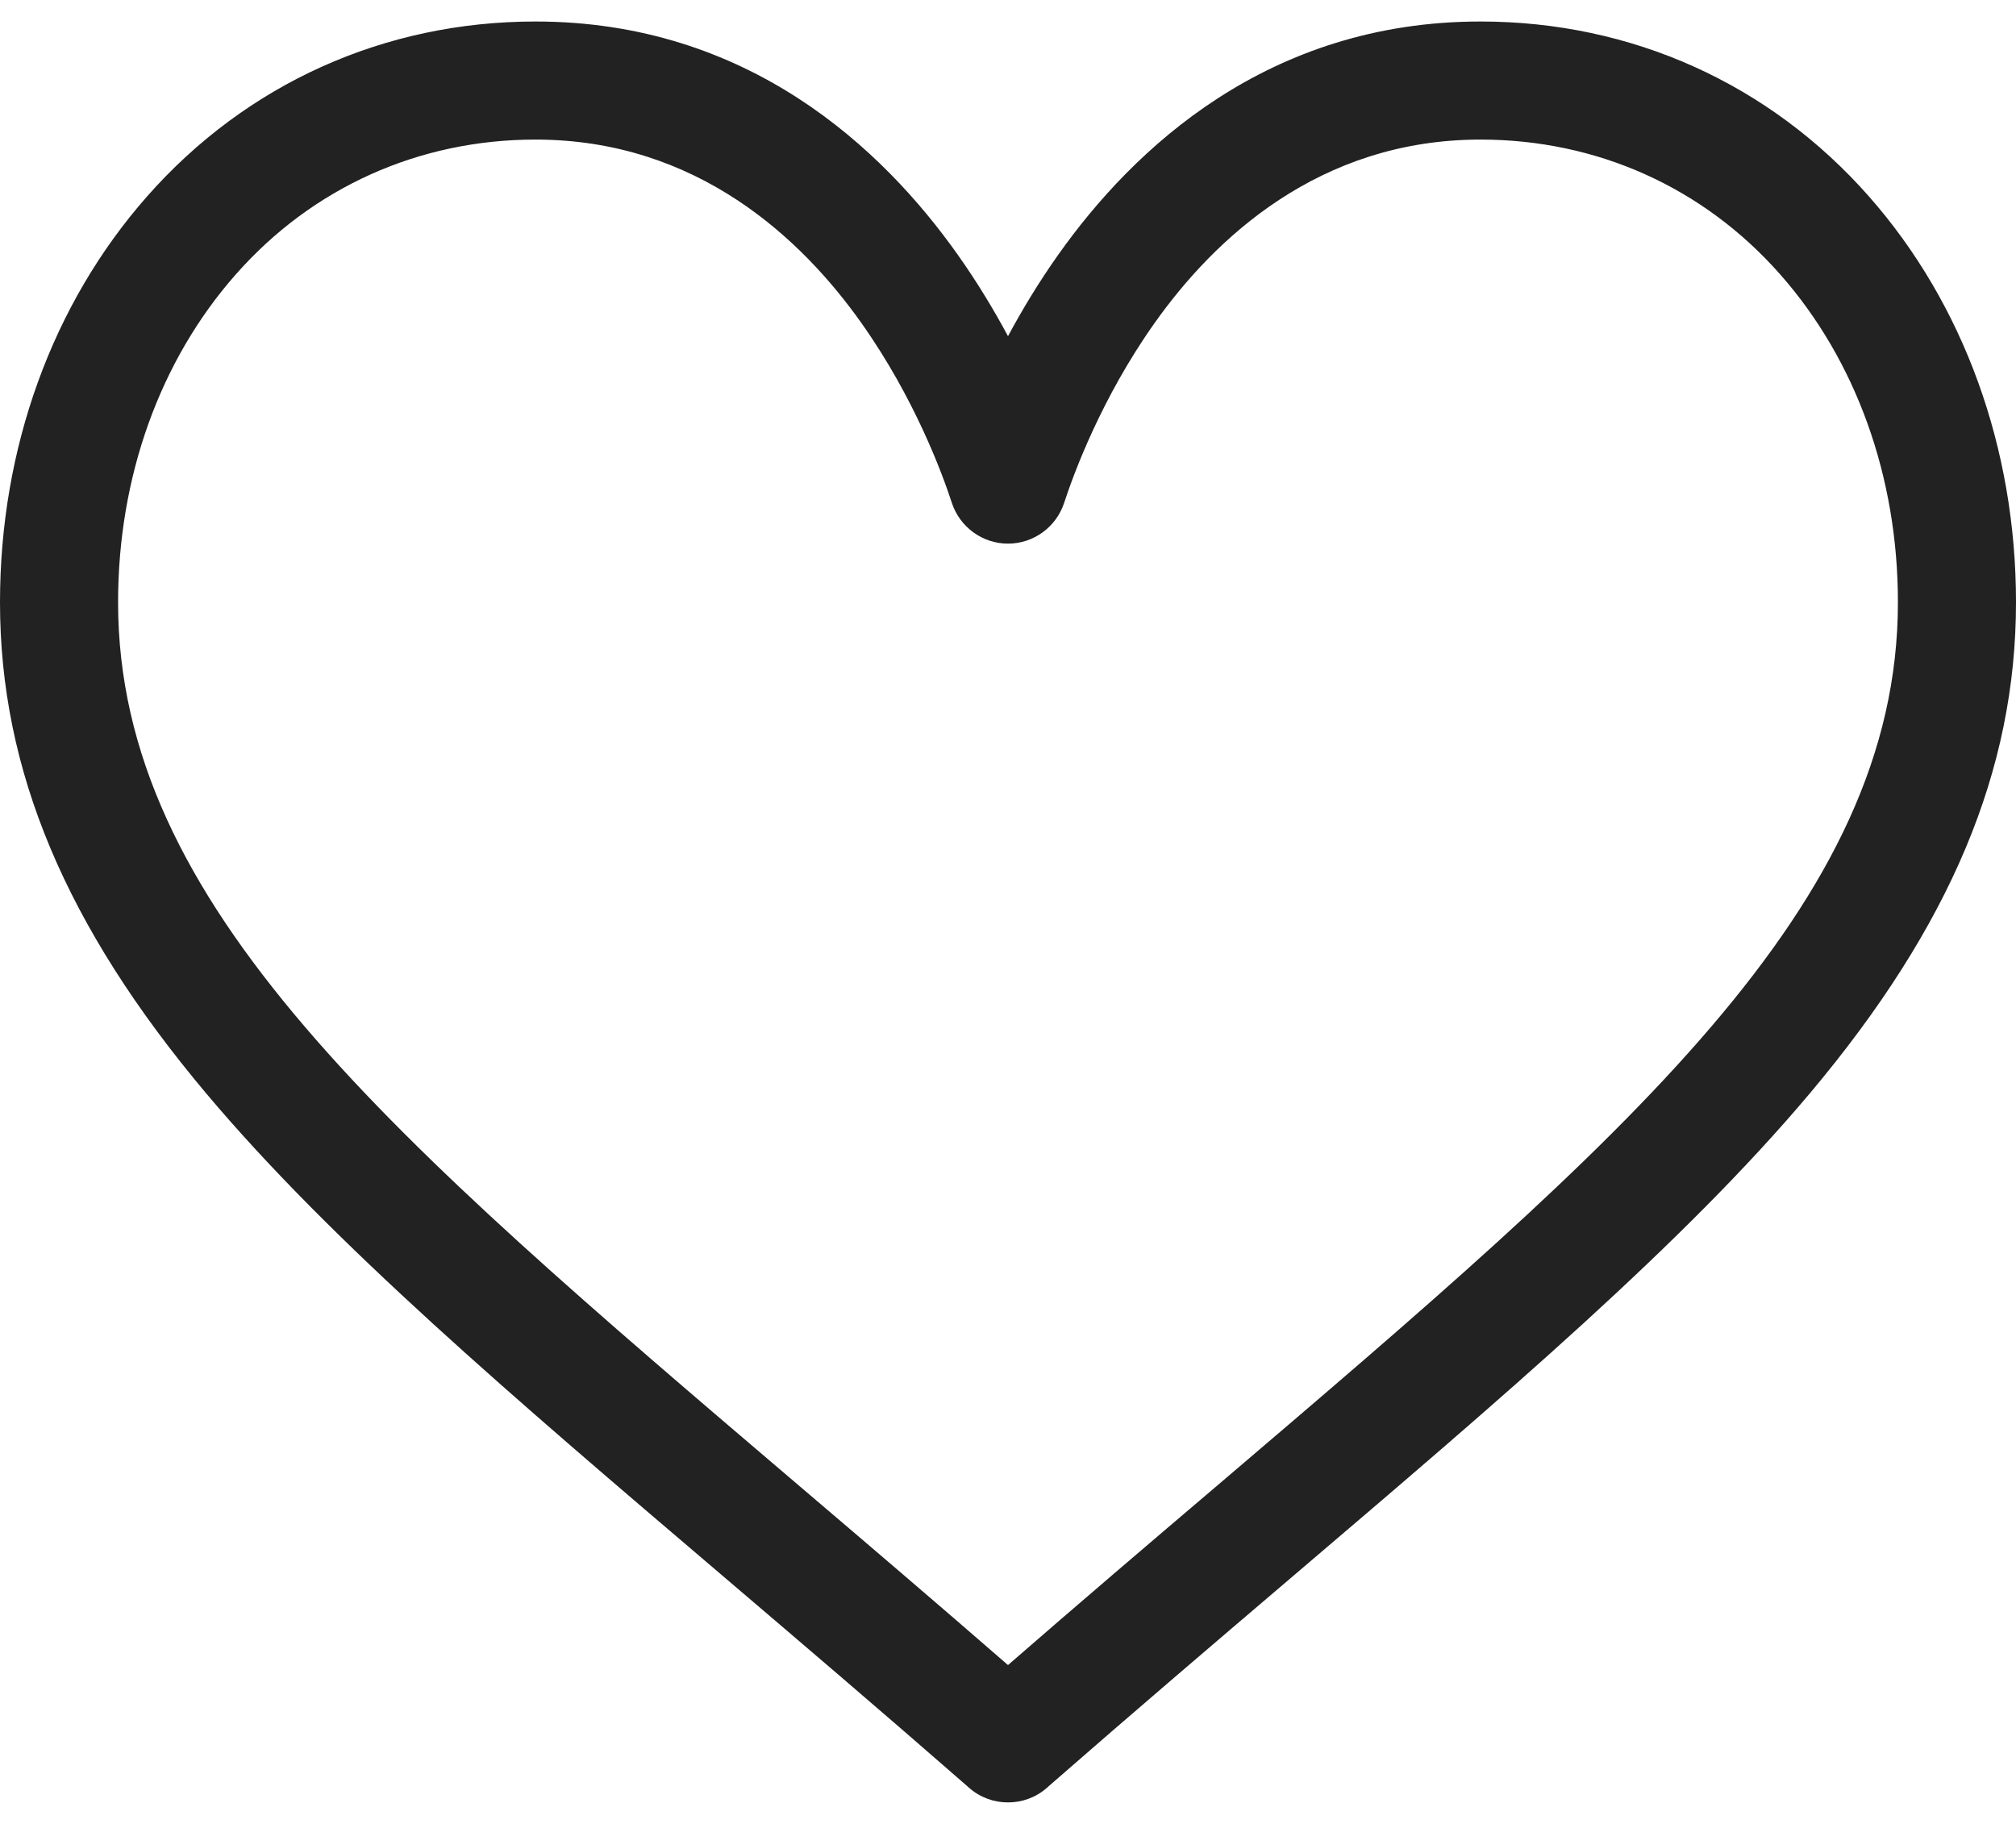 <svg width="21" height="19" viewBox="0 0 21 19" fill="none" xmlns="http://www.w3.org/2000/svg">
<path d="M19.468 2.046C18.432 0.871 16.995 0.224 15.422 0.224C13.209 0.224 11.808 1.545 11.023 2.654C10.819 2.942 10.646 3.23 10.5 3.502C10.354 3.23 10.181 2.942 9.977 2.654C9.192 1.545 7.791 0.224 5.578 0.224C4.005 0.224 2.568 0.871 1.532 2.046C0.544 3.167 0 4.669 0 6.274C0 8.022 0.682 9.647 2.147 11.389C3.456 12.946 5.339 14.551 7.52 16.409C8.333 17.102 9.173 17.818 10.068 18.6L10.095 18.624C10.211 18.726 10.355 18.776 10.5 18.776C10.645 18.776 10.789 18.726 10.905 18.624L10.932 18.6C11.827 17.818 12.667 17.102 13.48 16.409C15.661 14.551 17.544 12.946 18.853 11.389C20.318 9.647 21 8.022 21 6.274C21 4.669 20.456 3.167 19.468 2.046ZM12.682 15.473C11.981 16.069 11.26 16.684 10.5 17.345C9.74 16.684 9.019 16.069 8.318 15.472C4.05 11.835 1.23 9.433 1.23 6.274C1.23 4.969 1.665 3.756 2.455 2.86C3.254 1.953 4.363 1.454 5.578 1.454C7.265 1.454 8.356 2.493 8.973 3.365C9.527 4.147 9.816 4.935 9.915 5.238C9.998 5.491 10.234 5.663 10.5 5.663C10.766 5.663 11.002 5.491 11.085 5.238C11.184 4.935 11.473 4.147 12.027 3.365C12.645 2.493 13.735 1.454 15.422 1.454C16.637 1.454 17.746 1.953 18.545 2.86C19.335 3.756 19.77 4.969 19.77 6.274C19.77 9.433 16.95 11.835 12.682 15.473Z" fill="#222222"/>
</svg>
